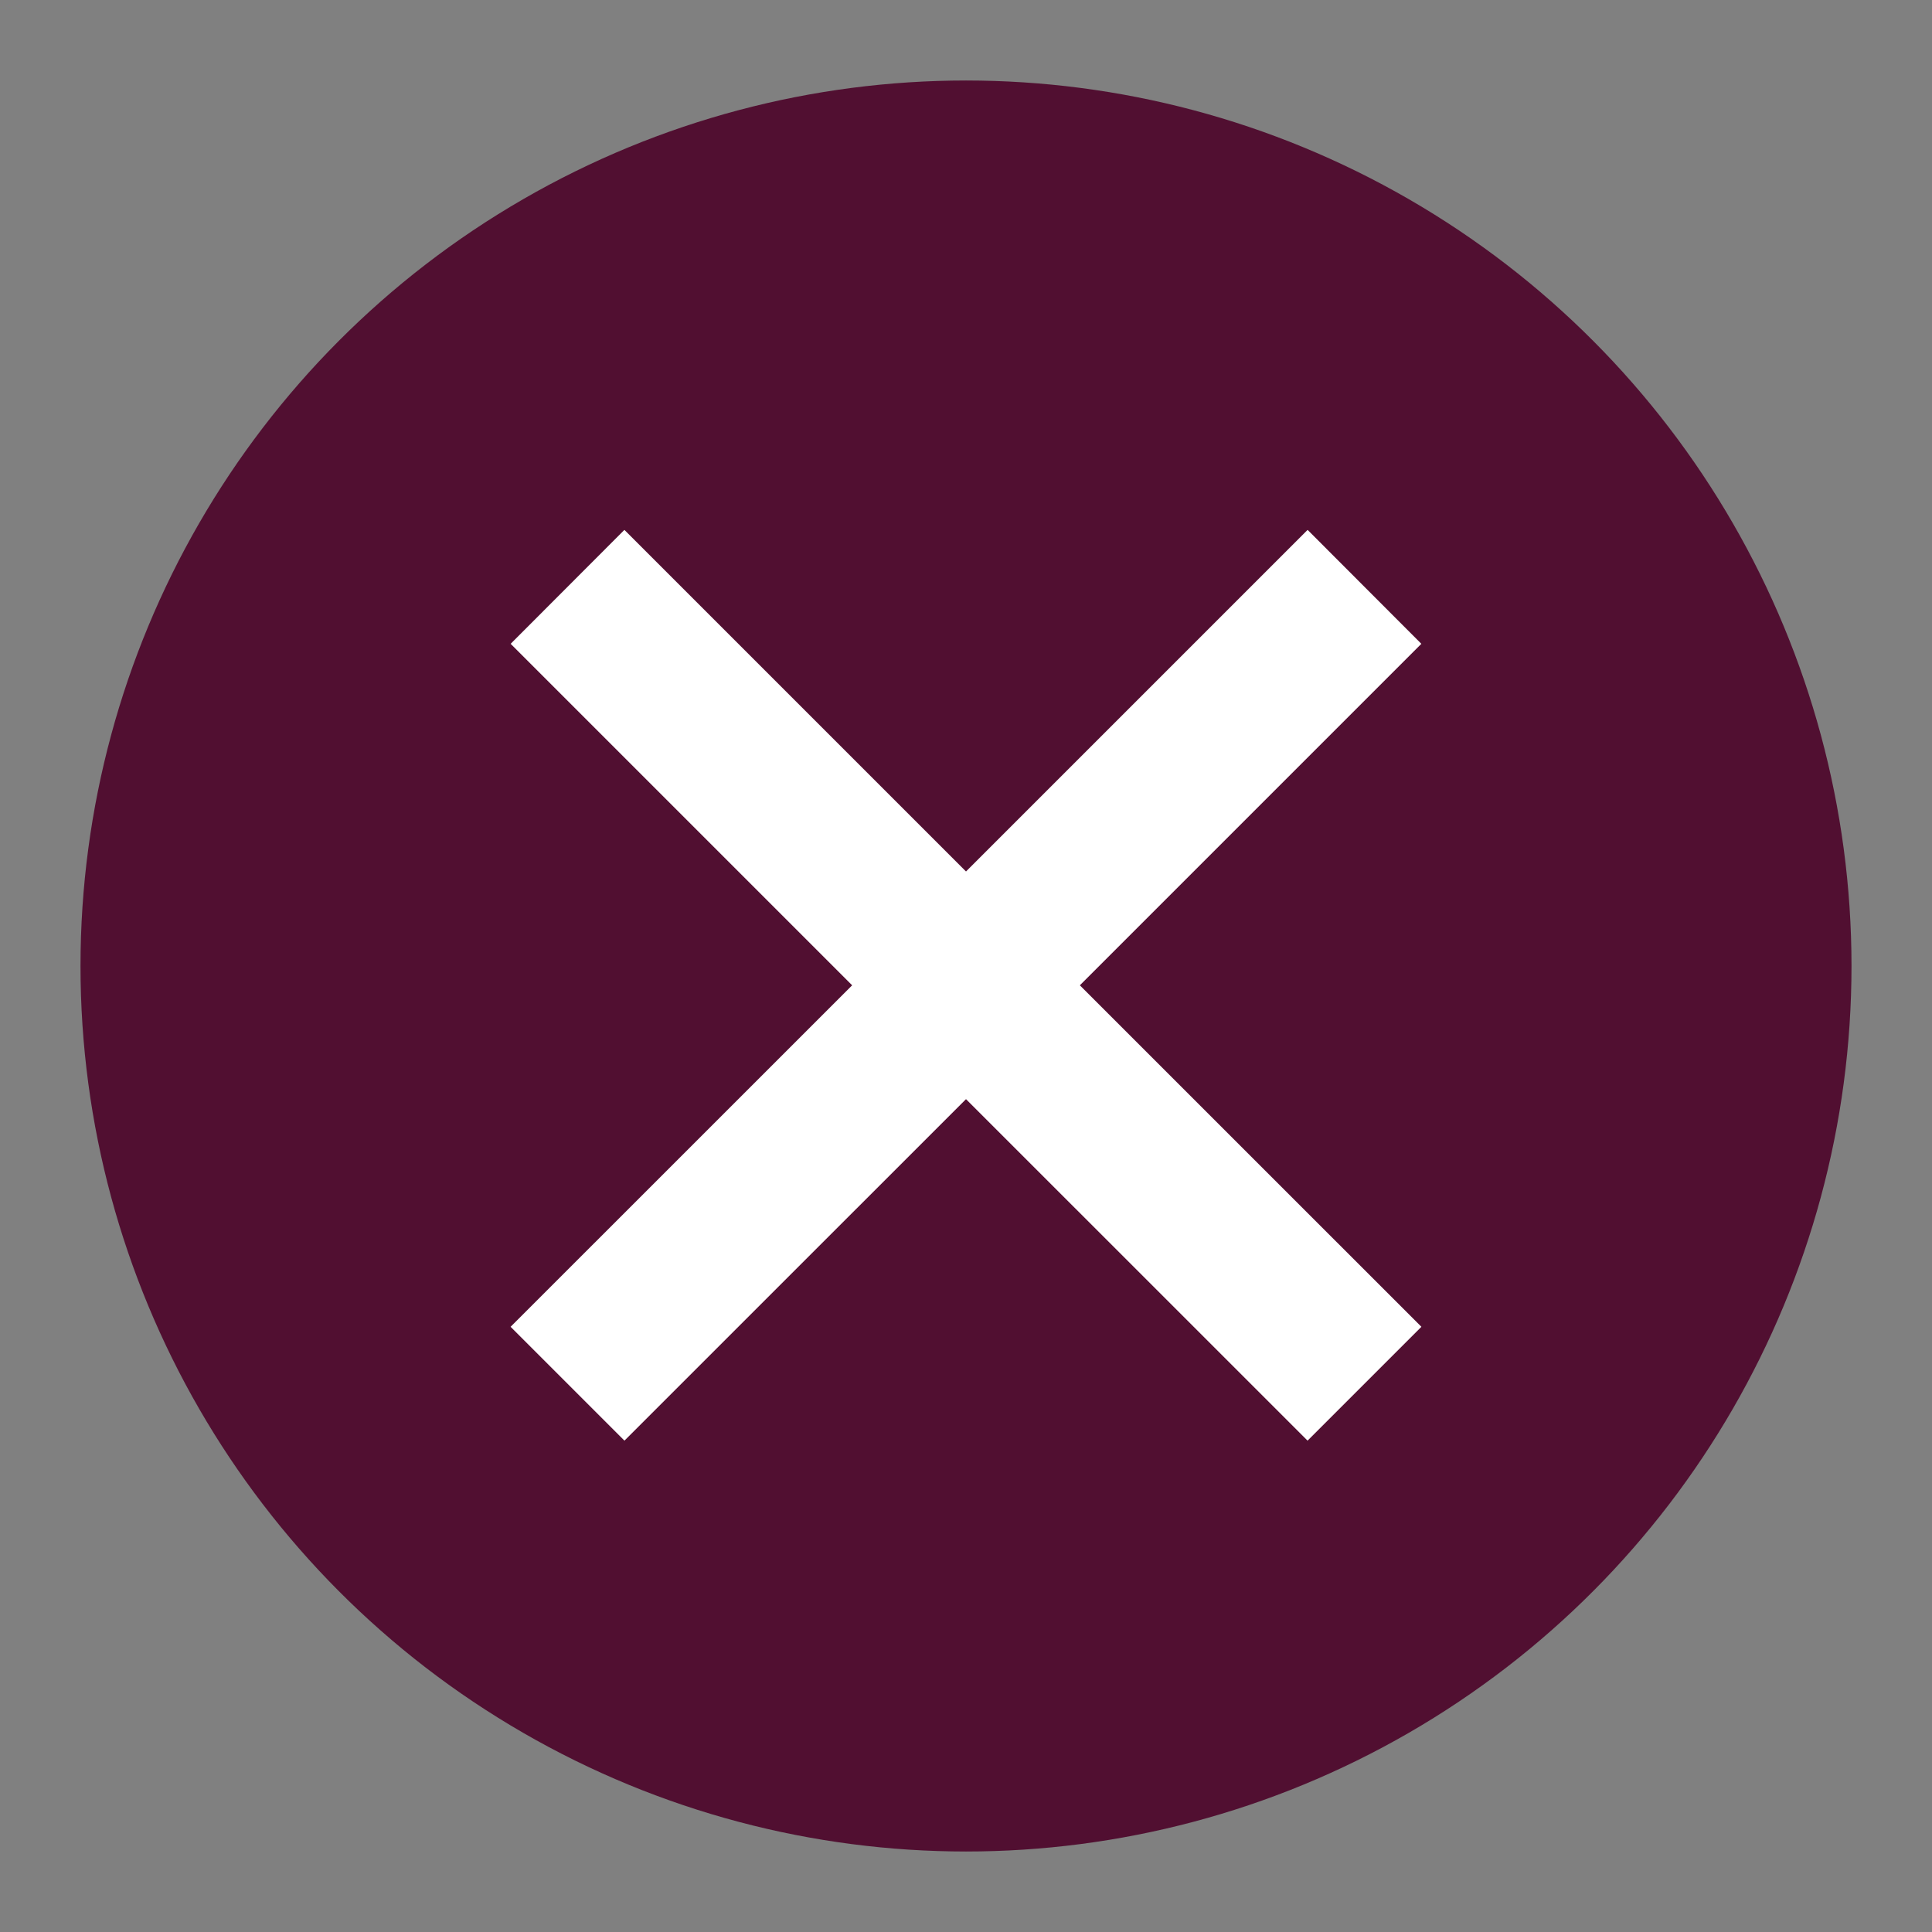 <svg width="24" height="24" viewBox="0 0 24 24" fill="none" xmlns="http://www.w3.org/2000/svg">
<rect x="0" y="0" width="24" height="24" fill="#808080" stroke="none"/>
<circle cx="12" cy="12" r="10" transform="rotate(60 12 12)" fill="#510F31" stroke="#510F31" stroke-width="2"/>
<path d="M16.95 7.29C16.95 7.29 16.331 7.908 12.354 11.886C8.376 15.863 7.05 17.189 7.05 17.189" stroke="white" stroke-width="2"/>
<path d="M7.05 7.29C7.05 7.29 7.669 7.908 11.646 11.886C15.624 15.863 16.95 17.189 16.95 17.189" stroke="white" stroke-width="2"/>
</svg>
